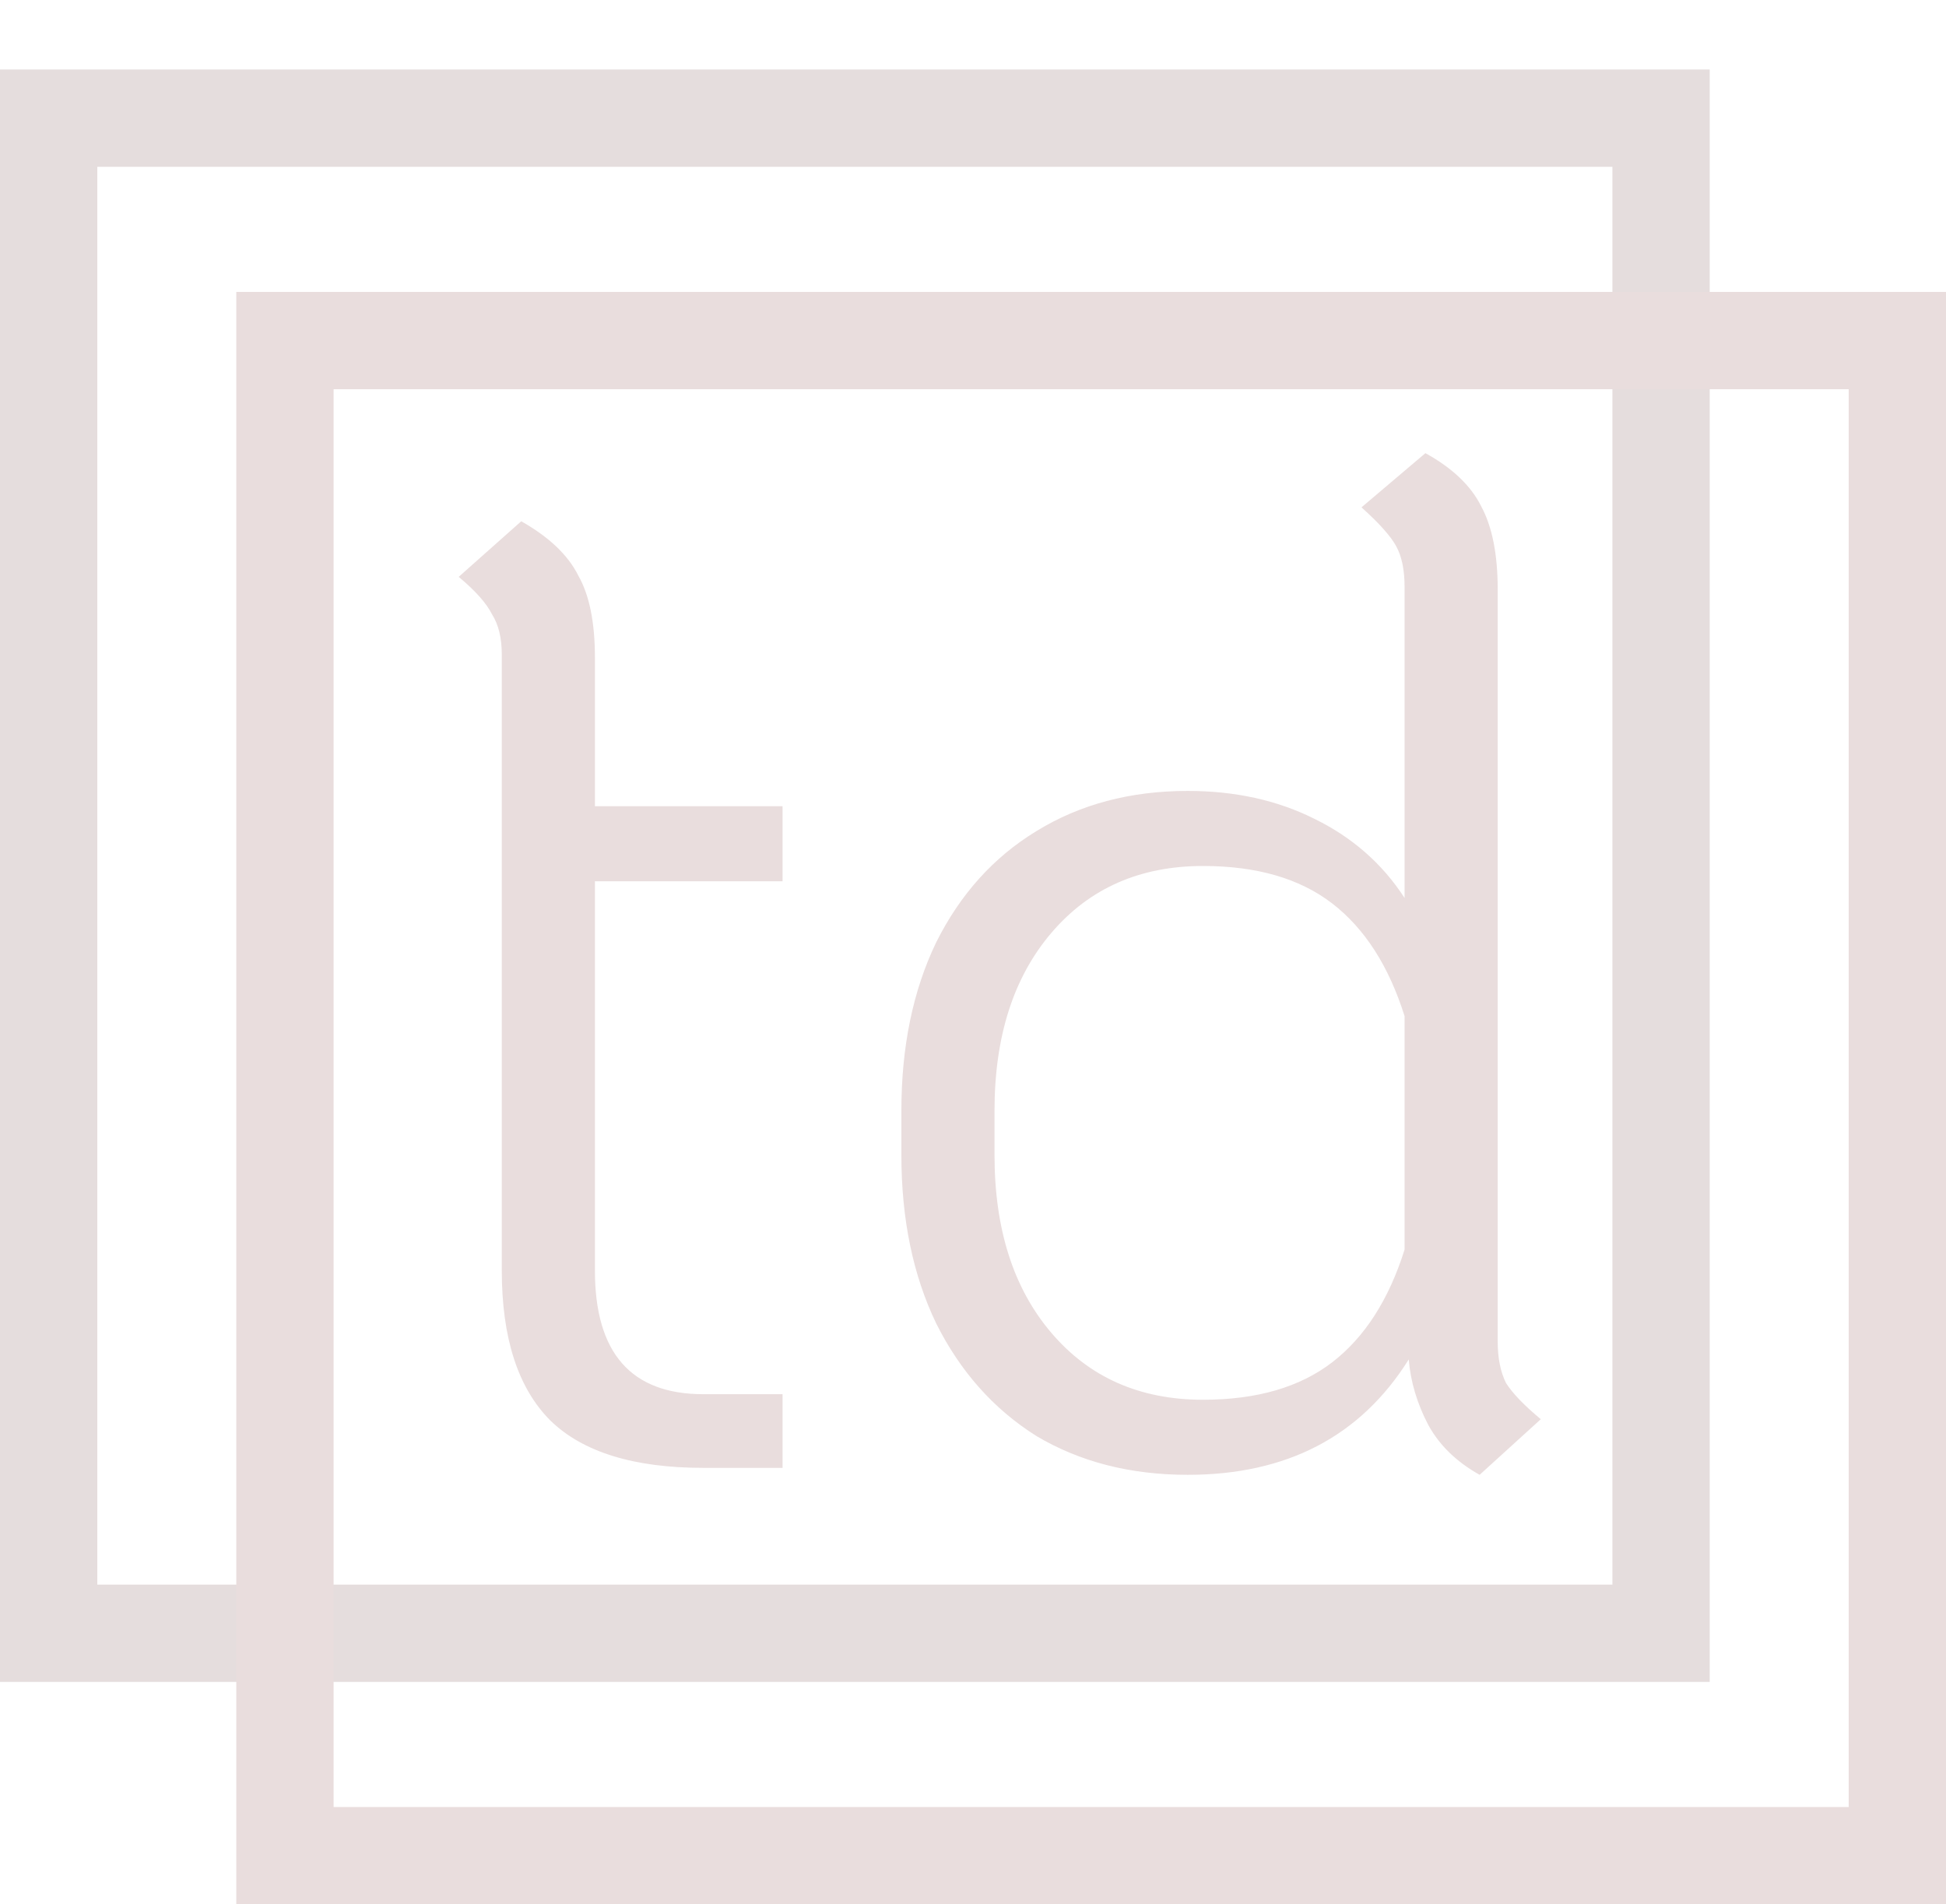 <svg width="140" height="137" viewBox="0 0 140 137" fill="none" xmlns="http://www.w3.org/2000/svg">
<rect x="3.5" y="8.5" width="116" height="109" stroke="#E5DDDD" stroke-width="7"/>
<rect x="20.5" y="24.5" width="116" height="109" stroke="#E9DDDD" stroke-width="7"/>
<path d="M42.8 63.4V91.4C42.8 97.333 45.4 100.3 50.6 100.3H56.3V105.6H50.6C45.6 105.6 41.933 104.467 39.6 102.2C37.267 99.867 36.1 96.267 36.1 91.4V47.1C36.1 45.9 35.867 44.933 35.4 44.2C35 43.4 34.2 42.5 33 41.5L37.5 37.5C39.5 38.633 40.867 39.933 41.6 41.4C42.4 42.8 42.8 44.767 42.8 47.3V58H56.3V63.4H42.8ZM107.748 96.5C107.748 97.7 107.948 98.7 108.348 99.5C108.814 100.233 109.648 101.1 110.848 102.1L106.448 106.1C104.781 105.167 103.548 103.967 102.748 102.5C101.948 100.967 101.481 99.4 101.348 97.8C97.881 103.333 92.581 106.1 85.448 106.1C81.314 106.1 77.681 105.167 74.548 103.3C71.481 101.367 69.081 98.667 67.348 95.2C65.681 91.733 64.848 87.7 64.848 83.1V79.9C64.848 75.3 65.681 71.267 67.348 67.8C69.081 64.333 71.481 61.667 74.548 59.8C77.681 57.867 81.314 56.9 85.448 56.9C88.848 56.9 91.881 57.567 94.548 58.9C97.281 60.233 99.448 62.133 101.048 64.6V42.2C101.048 41 100.848 40.033 100.448 39.3C100.048 38.567 99.214 37.633 97.948 36.5L102.548 32.6C104.481 33.667 105.814 34.933 106.548 36.4C107.348 37.867 107.748 39.867 107.748 42.4V96.5ZM101.048 73.1C99.914 69.5 98.181 66.8 95.848 65C93.514 63.2 90.414 62.3 86.548 62.3C82.014 62.3 78.381 63.9 75.648 67.1C72.914 70.3 71.548 74.567 71.548 79.9V83.1C71.548 88.433 72.914 92.7 75.648 95.9C78.381 99.1 82.014 100.7 86.548 100.7C90.414 100.7 93.514 99.8 95.848 98C98.181 96.2 99.914 93.5 101.048 89.9V73.1Z" fill="#E9DDDD"/>
</svg>
